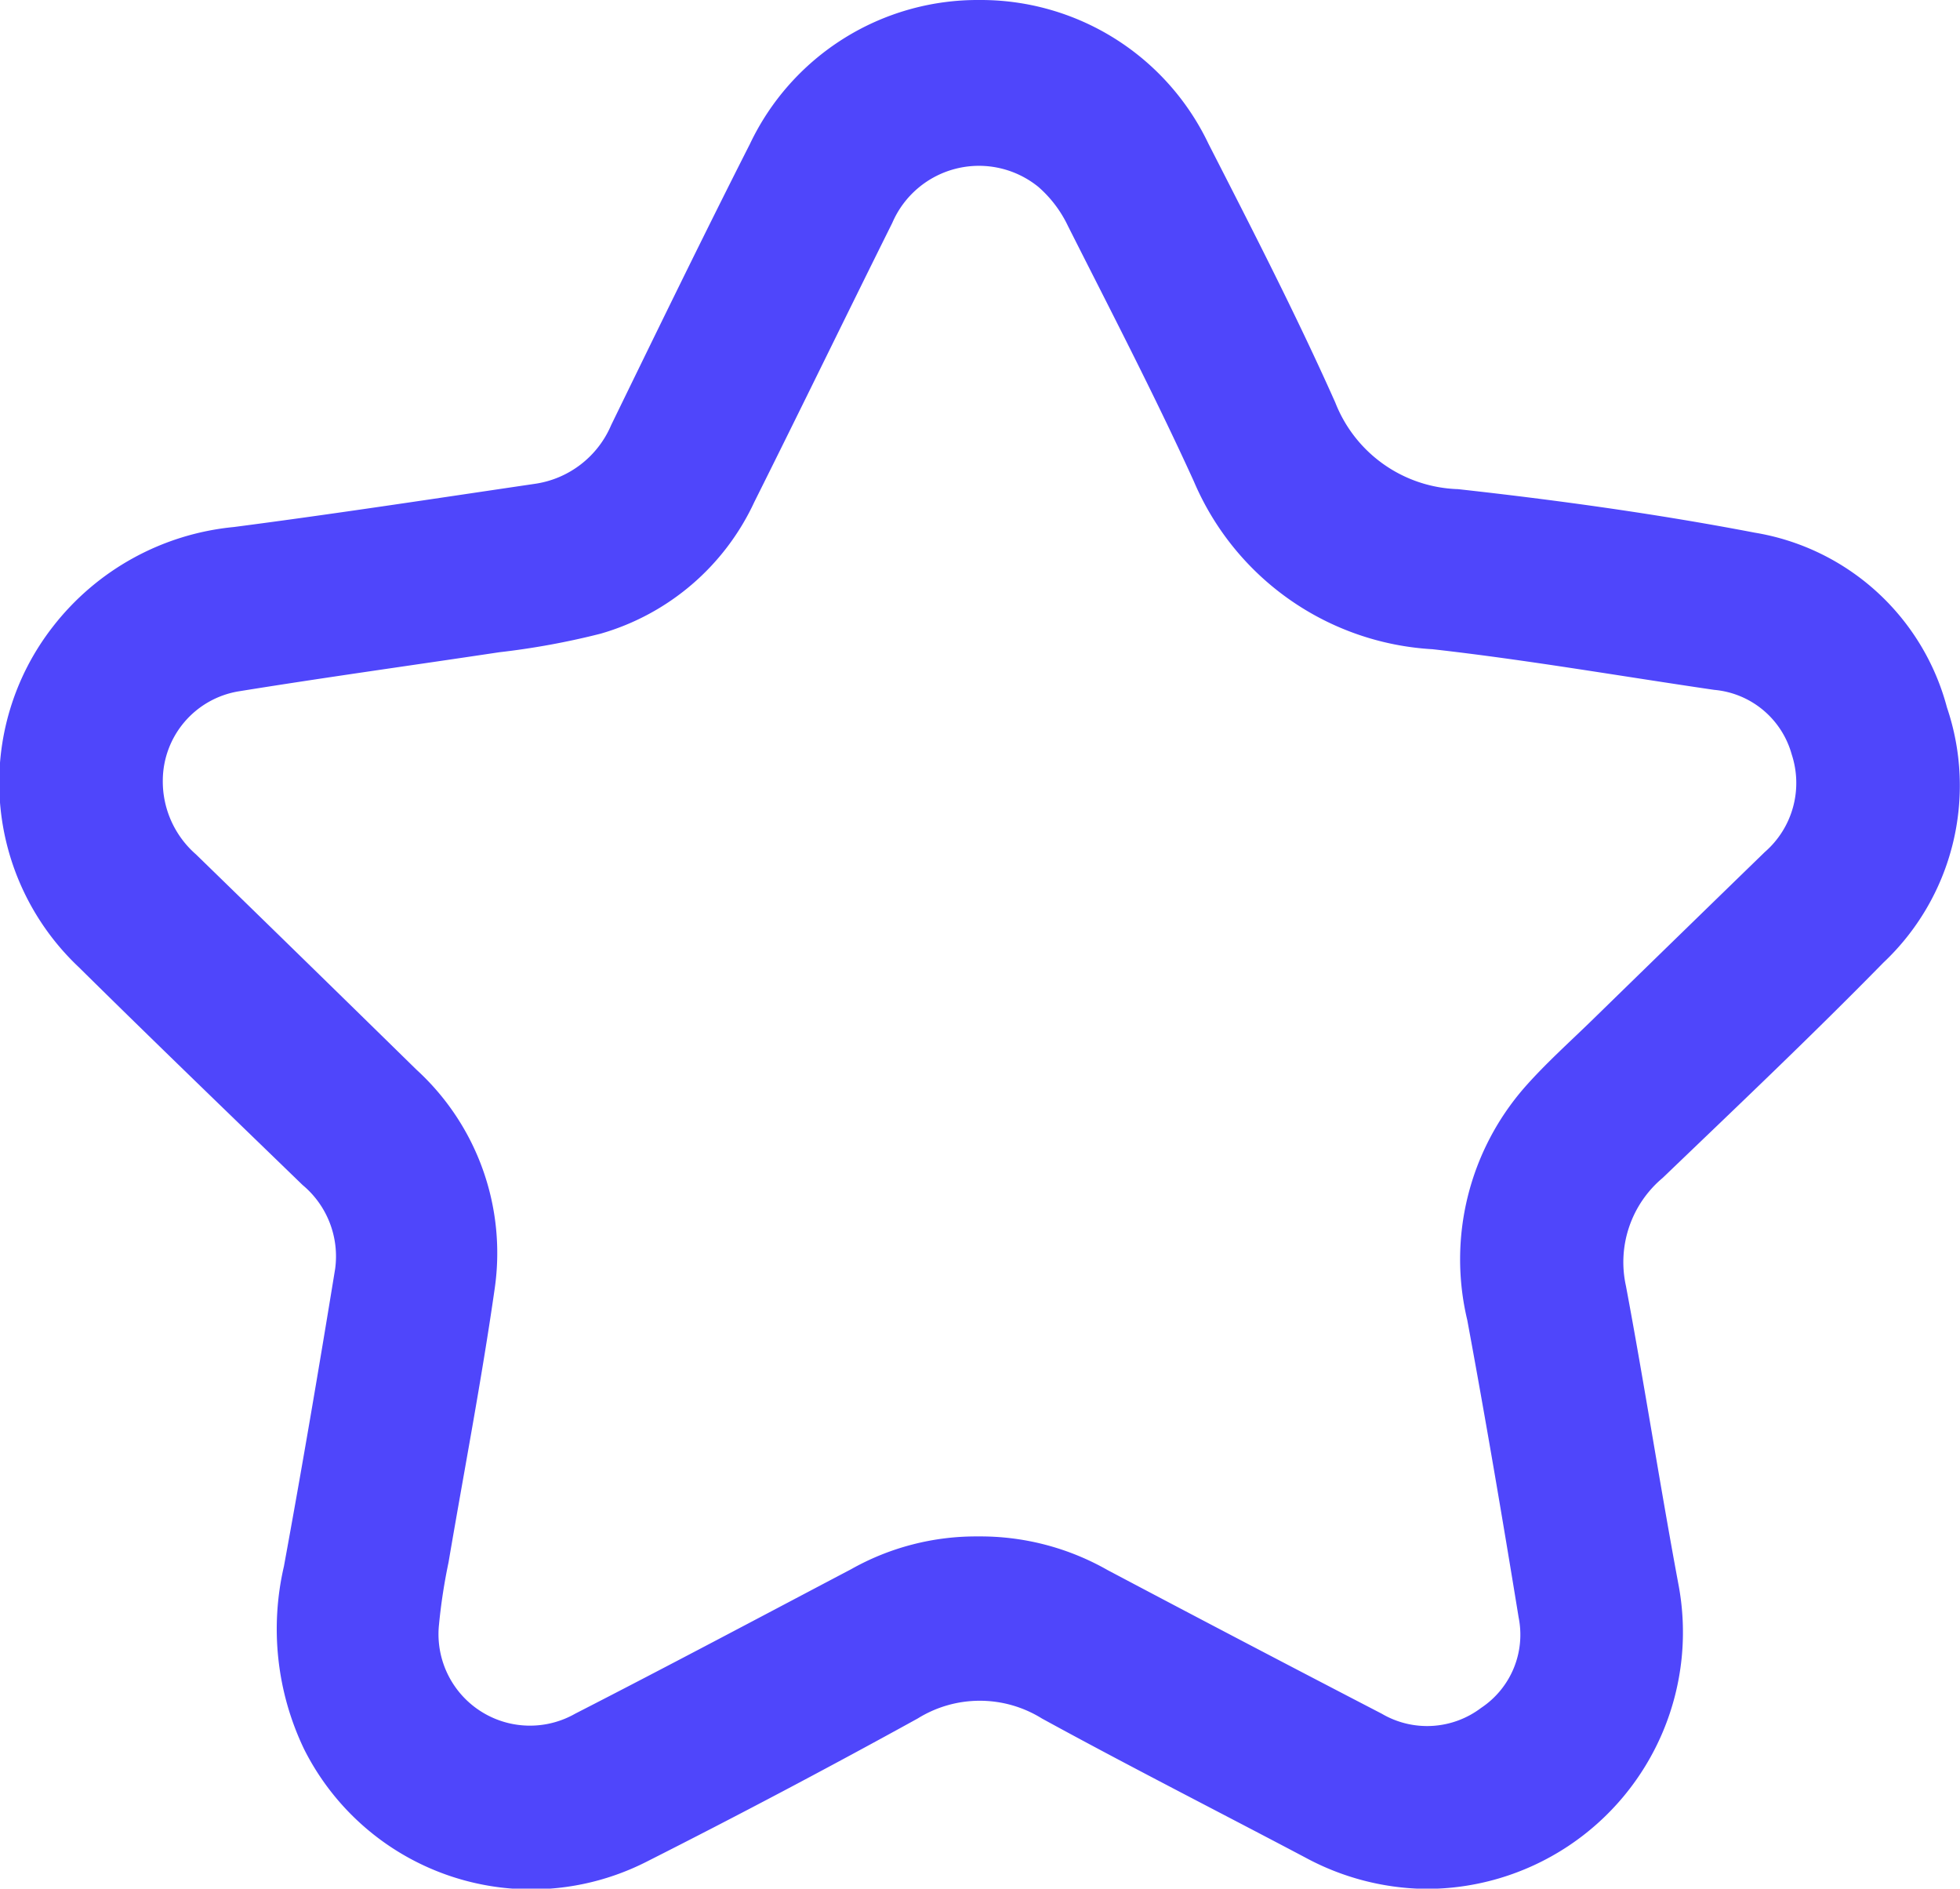 <svg xmlns="http://www.w3.org/2000/svg" width="15.001" height="14.452" viewBox="0 0 15.001 14.452">
  <g id="Group_11" data-name="Group 11" transform="translate(0)">
    <path id="Path_19" data-name="Path 19" d="M-475.5,22.431a1.93,1.93,0,0,1,1.755,1.1c.335.655.672,1.31.971,1.981a1.043,1.043,0,0,0,.939.662c.76.084,1.52.189,2.271.333a1.83,1.83,0,0,1,1.471,1.337,1.862,1.862,0,0,1-.487,1.954c-.55.561-1.119,1.1-1.688,1.646a.841.841,0,0,0-.282.826c.142.756.259,1.517.4,2.274a1.964,1.964,0,0,1-1.944,2.341,1.986,1.986,0,0,1-.91-.24c-.672-.355-1.351-.7-2.016-1.064a.9.9,0,0,0-.95,0q-1.03.568-2.083,1.1a1.946,1.946,0,0,1-2.613-.864,2.124,2.124,0,0,1-.155-1.4c.139-.757.268-1.516.392-2.276a.71.71,0,0,0-.249-.642c-.572-.554-1.145-1.106-1.711-1.665a1.941,1.941,0,0,1-.2-2.608,1.994,1.994,0,0,1,1.384-.762c.768-.1,1.534-.217,2.3-.33a.751.751,0,0,0,.589-.451c.35-.718.7-1.438,1.061-2.149A1.929,1.929,0,0,1-475.5,22.431Zm-.01,11.757a1.967,1.967,0,0,1,.992.257q1.047.554,2.1,1.1a.685.685,0,0,0,.76-.045.672.672,0,0,0,.287-.692c-.124-.76-.253-1.519-.393-2.275a2,2,0,0,1,.436-1.778c.164-.187.351-.353.529-.527q.655-.639,1.312-1.277a.7.7,0,0,0,.206-.747.677.677,0,0,0-.593-.494c-.718-.105-1.435-.23-2.156-.311a2.116,2.116,0,0,1-1.827-1.285c-.3-.659-.636-1.305-.963-1.953a.921.921,0,0,0-.227-.3.722.722,0,0,0-1.118.276c-.354.711-.7,1.424-1.056,2.136a1.865,1.865,0,0,1-1.176,1.007,5.853,5.853,0,0,1-.775.142c-.665.1-1.331.192-2,.3a.694.694,0,0,0-.576.679.741.741,0,0,0,.254.568q.845.822,1.687,1.647a1.9,1.9,0,0,1,.6,1.67c-.1.7-.235,1.4-.354,2.1a4.348,4.348,0,0,0-.073.476.7.7,0,0,0,1.043.682c.707-.362,1.408-.735,2.111-1.105A1.946,1.946,0,0,1-475.506,34.188Z" transform="translate(482.994 -22.431)" fill="#4f46fb"/>
  </g>
</svg>
